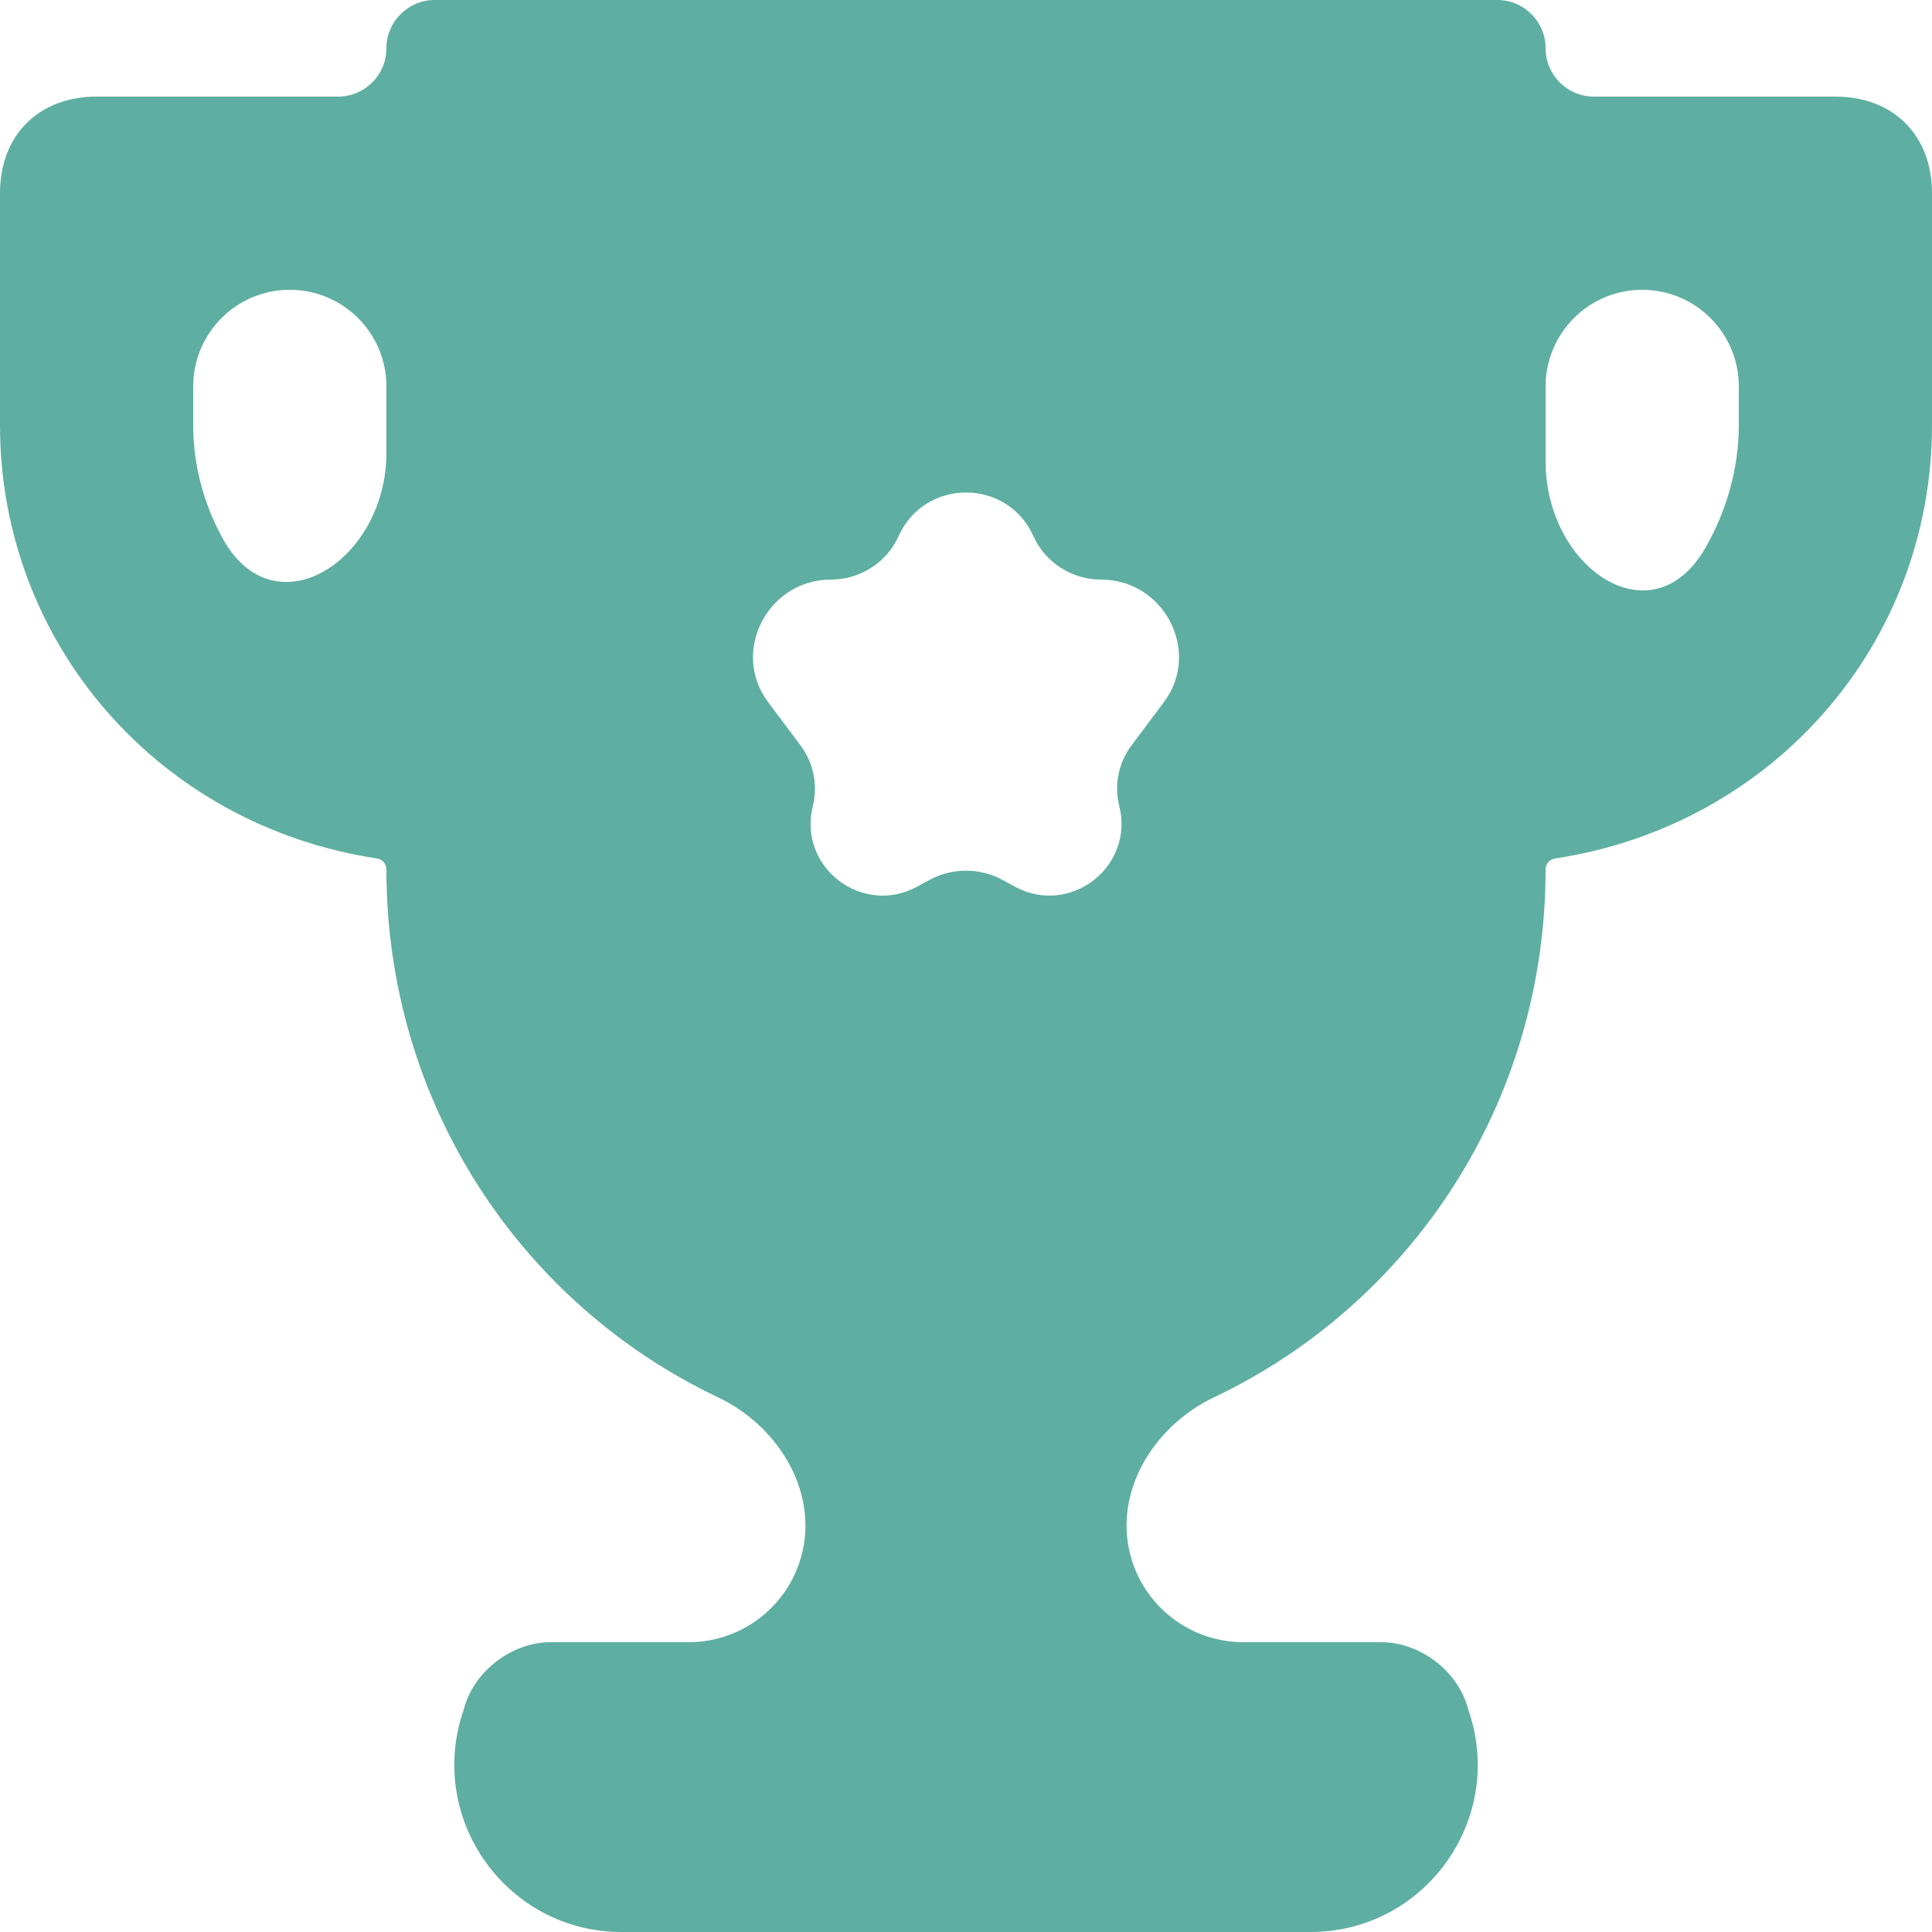 <svg width="15" height="15" viewBox="0 0 15 15" fill="none" xmlns="http://www.w3.org/2000/svg">
<g clip-path="url(#clip0_1_5139)">
<path d="M14.25 0.75H12.375C12.168 0.75 12 0.582 12 0.375C12 0.168 11.832 0 11.625 0H3.375C3.168 0 3 0.168 3 0.375C3 0.582 2.832 0.75 2.625 0.75H0.75C0.3 0.75 0 1.05 0 1.5V3.3C0 5 1.238 6.409 2.926 6.665C2.968 6.671 3 6.707 3 6.75C3 8.568 4.048 10.124 5.575 10.849C6.061 11.08 6.377 11.619 6.207 12.13C6.083 12.5 5.737 12.75 5.346 12.75H4.275C3.975 12.75 3.675 12.975 3.6 13.275C3.307 14.119 3.933 15 4.826 15H10.174C11.067 15 11.694 14.119 11.4 13.275C11.325 12.975 11.025 12.75 10.725 12.75H9.654C9.263 12.75 8.917 12.5 8.793 12.13C8.623 11.619 8.939 11.08 9.425 10.849C10.952 10.124 12 8.568 12 6.75C12 6.707 12.032 6.671 12.075 6.665C13.762 6.409 15 5 15 3.3V1.5C15 1.05 14.7 0.75 14.25 0.75ZM3 3.517C3 4.352 2.13 4.911 1.728 4.179C1.584 3.916 1.5 3.617 1.5 3.3V3C1.5 2.586 1.836 2.25 2.25 2.25C2.664 2.25 3 2.586 3 3V3.517ZM8.69 6.258C8.808 6.731 8.306 7.118 7.878 6.883L7.79 6.835C7.61 6.735 7.39 6.735 7.21 6.835L7.122 6.883C6.694 7.118 6.192 6.731 6.311 6.258C6.351 6.095 6.316 5.922 6.215 5.787L5.964 5.452C5.67 5.06 5.961 4.5 6.451 4.5C6.677 4.5 6.885 4.368 6.977 4.162C7.18 3.711 7.82 3.711 8.023 4.162C8.115 4.368 8.323 4.5 8.549 4.5C9.039 4.5 9.33 5.06 9.036 5.452L8.785 5.787C8.684 5.922 8.649 6.095 8.69 6.258ZM13.5 3.3C13.5 3.639 13.404 3.968 13.241 4.253C12.828 4.974 12 4.411 12 3.581V3C12 2.586 12.336 2.25 12.75 2.25C13.164 2.25 13.5 2.586 13.5 3V3.3Z" fill="#5EAFA1"/>
</g>
<defs>
<clipPath id="clip0_1_5139">
<rect width="15" height="15" fill="white"/>
</clipPath>
</defs>
</svg>
